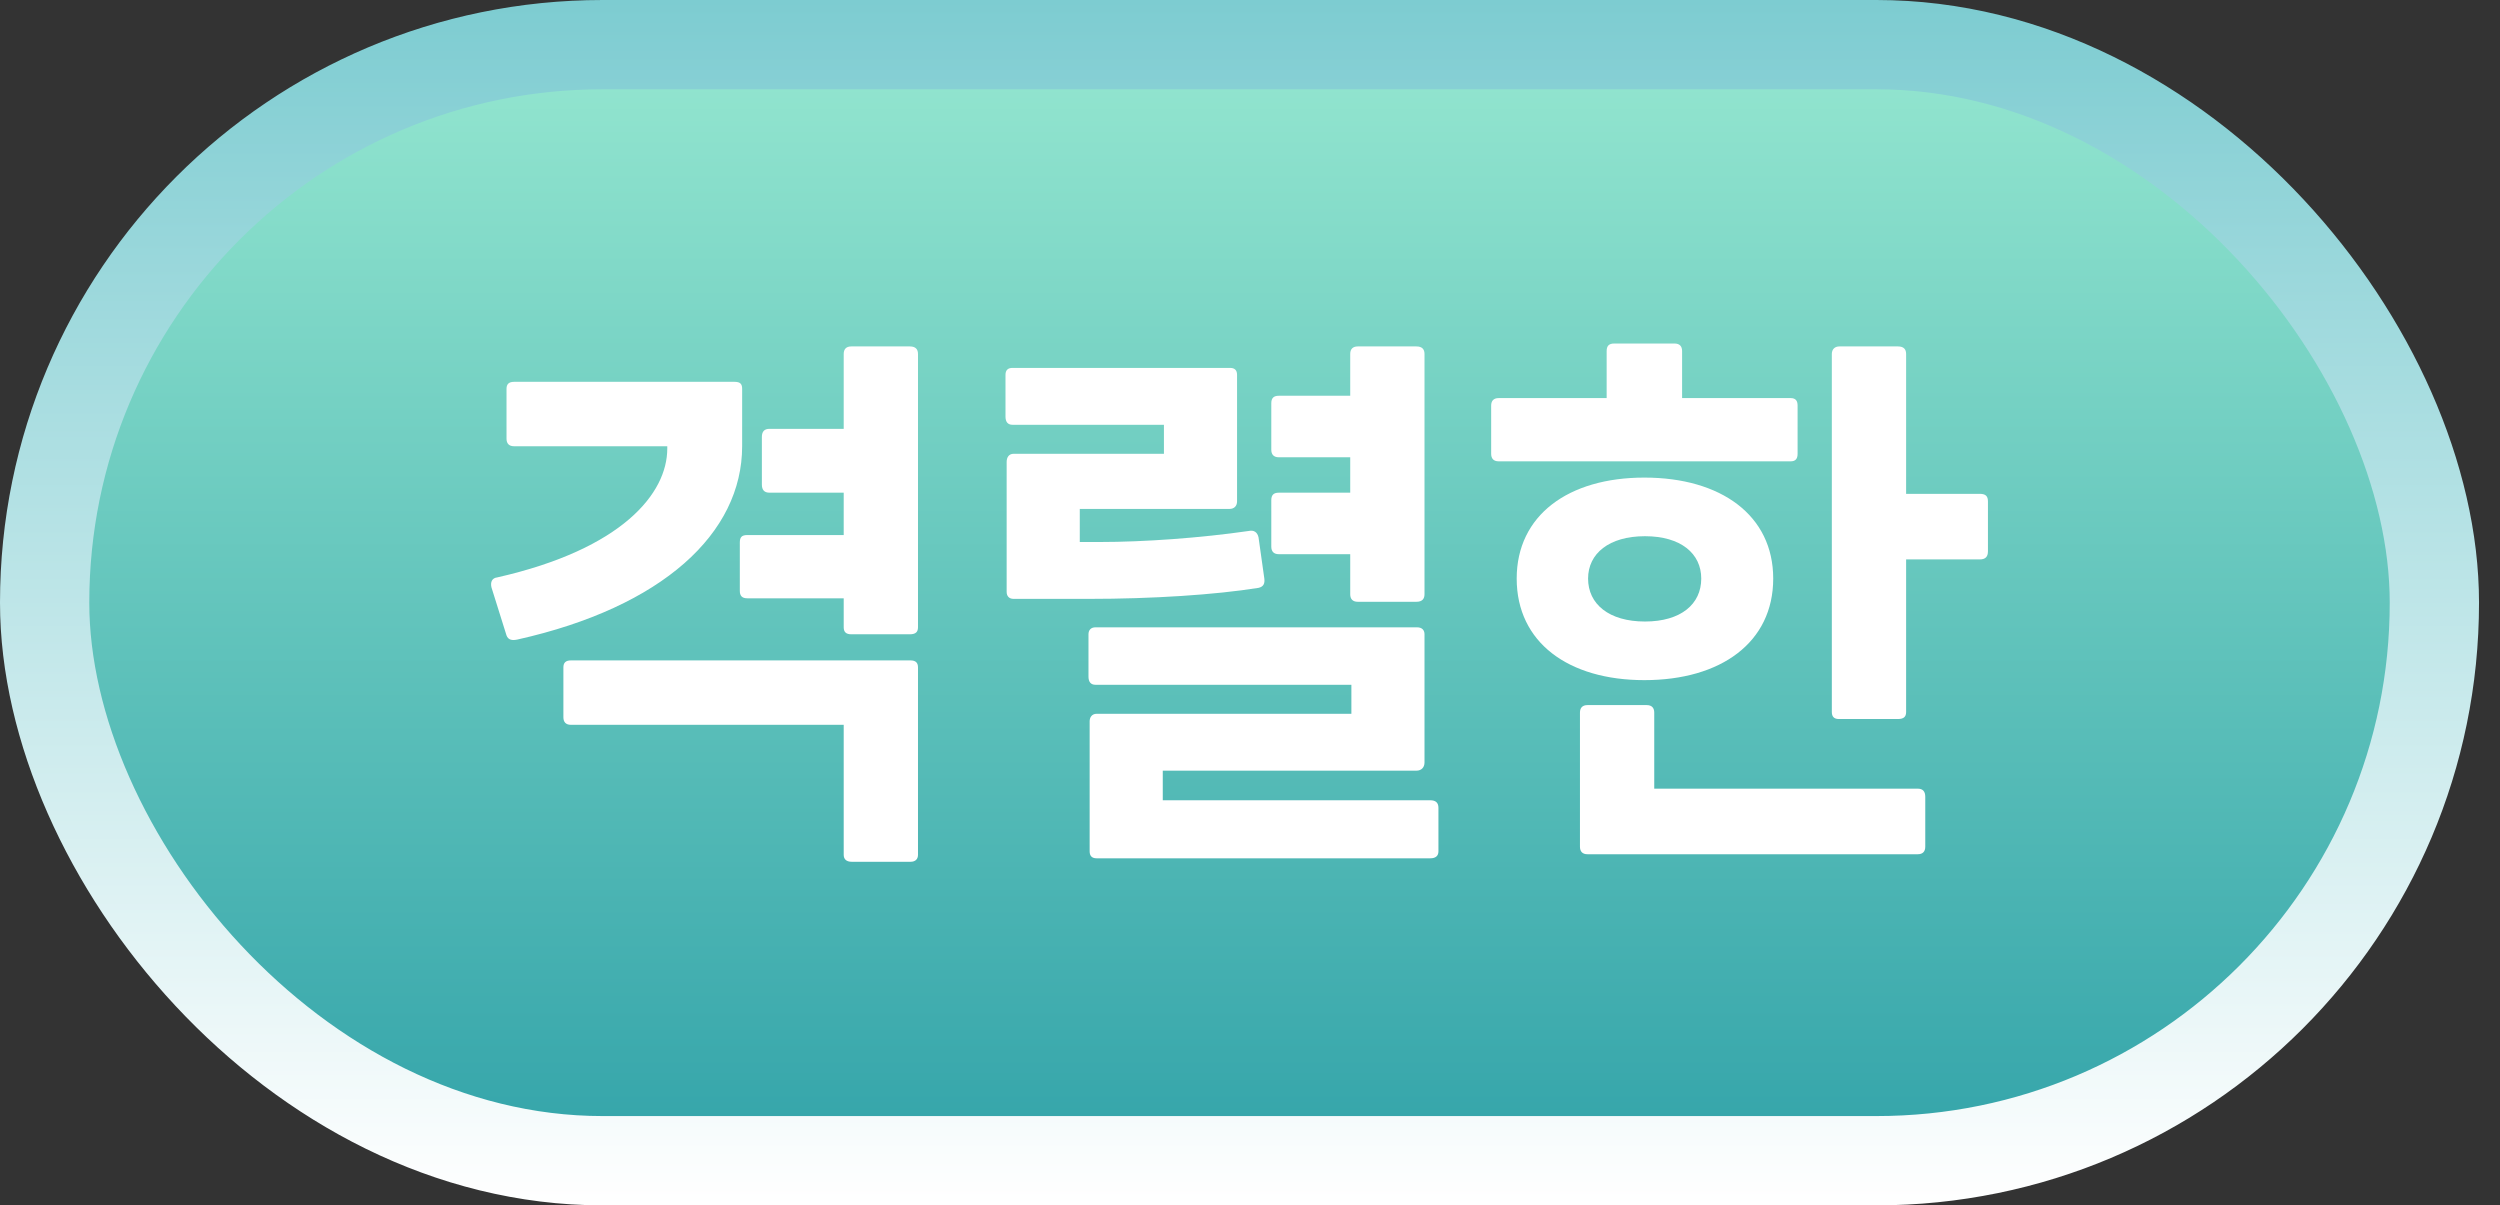 <svg width="56" height="27" viewBox="0 0 56 27" fill="none" xmlns="http://www.w3.org/2000/svg">
<rect x="0" y="0" width="56" height="27" fill="#333333" stroke="none"/>
<rect x="1" y="1" width="53.53" height="25" rx="12.5" fill="url(#paint0_linear_1721_6215)"/>
<path d="M19.068 7.76H20.381C20.511 7.76 20.563 7.825 20.563 7.929V14.052C20.563 14.156 20.511 14.208 20.381 14.208H19.068C18.951 14.208 18.899 14.156 18.899 14.052V13.402H16.741C16.611 13.402 16.572 13.337 16.572 13.233V12.154C16.572 12.037 16.611 11.985 16.741 11.985H18.899V11.036H17.235C17.118 11.036 17.066 10.971 17.066 10.854V9.788C17.066 9.671 17.118 9.606 17.235 9.606H18.899V7.929C18.899 7.825 18.951 7.76 19.068 7.76ZM16.624 8.709V9.996C16.624 11.946 14.843 13.597 11.593 14.325C11.476 14.351 11.385 14.338 11.346 14.234L11.008 13.155C10.982 13.038 11.021 12.947 11.138 12.934C13.946 12.297 14.947 11.049 14.947 10.048V9.996H11.515C11.398 9.996 11.346 9.931 11.346 9.827V8.709C11.346 8.605 11.398 8.553 11.515 8.553H16.455C16.585 8.553 16.624 8.605 16.624 8.709ZM12.789 14.793H20.394C20.511 14.793 20.563 14.845 20.563 14.949V19.148C20.563 19.239 20.511 19.304 20.394 19.304H19.081C18.951 19.304 18.899 19.239 18.899 19.148V16.236H12.789C12.672 16.236 12.62 16.171 12.62 16.067V14.949C12.62 14.845 12.672 14.793 12.789 14.793Z" fill="white"/>
<path d="M30.245 12.414H28.646C28.529 12.414 28.477 12.349 28.477 12.245V11.205C28.477 11.088 28.529 11.036 28.646 11.036H30.245V10.243H28.646C28.529 10.243 28.477 10.178 28.477 10.074V9.034C28.477 8.917 28.529 8.865 28.646 8.865H30.245V7.929C30.245 7.825 30.297 7.76 30.414 7.76H31.727C31.857 7.76 31.909 7.825 31.909 7.929V13.311C31.909 13.415 31.857 13.48 31.727 13.48H30.414C30.297 13.48 30.245 13.415 30.245 13.311V12.414ZM28.191 13.168C27.216 13.324 25.812 13.415 24.382 13.415H22.705C22.601 13.415 22.549 13.35 22.549 13.259V10.347C22.549 10.243 22.601 10.165 22.705 10.165H26.072V9.515H22.679C22.575 9.515 22.523 9.45 22.523 9.333V8.397C22.523 8.293 22.575 8.241 22.679 8.241H27.554C27.658 8.241 27.71 8.293 27.71 8.397V11.231C27.71 11.335 27.645 11.4 27.541 11.4H24.187V12.141H24.629C25.63 12.141 26.891 12.05 27.97 11.894C28.087 11.868 28.165 11.92 28.191 12.037L28.321 12.96C28.334 13.064 28.308 13.142 28.191 13.168ZM26.046 17.926H32.039C32.156 17.926 32.221 17.978 32.221 18.095V19.07C32.221 19.174 32.156 19.226 32.039 19.226H24.564C24.46 19.226 24.408 19.174 24.408 19.07V16.158C24.408 16.067 24.46 15.989 24.564 15.989H30.271V15.339H24.538C24.434 15.339 24.382 15.274 24.382 15.157V14.208C24.382 14.117 24.434 14.052 24.538 14.052H31.74C31.857 14.052 31.909 14.117 31.909 14.208V17.081C31.909 17.185 31.844 17.263 31.727 17.263H26.046V17.926Z" fill="white"/>
<path d="M40.266 9.086V10.165C40.266 10.269 40.227 10.334 40.11 10.334H33.571C33.454 10.334 33.402 10.269 33.402 10.165V9.086C33.402 8.982 33.454 8.917 33.571 8.917H35.989V7.864C35.989 7.747 36.041 7.695 36.158 7.695H37.51C37.627 7.695 37.679 7.76 37.679 7.864V8.917H40.11C40.227 8.917 40.266 8.982 40.266 9.086ZM42.697 11.062H44.348C44.478 11.062 44.53 11.114 44.53 11.231V12.349C44.53 12.466 44.478 12.531 44.348 12.531H42.697V15.95C42.697 16.054 42.645 16.106 42.515 16.106H41.189C41.085 16.106 41.033 16.054 41.033 15.95V7.929C41.033 7.825 41.098 7.76 41.202 7.76H42.515C42.645 7.76 42.697 7.825 42.697 7.929V11.062ZM39.72 12.96C39.72 14.39 38.55 15.235 36.834 15.235C35.131 15.235 33.974 14.39 33.974 12.96C33.974 11.543 35.131 10.698 36.834 10.698C38.55 10.698 39.72 11.543 39.72 12.96ZM35.573 12.96C35.573 13.532 36.041 13.922 36.847 13.922C37.653 13.922 38.108 13.532 38.108 12.96C38.108 12.401 37.653 12.011 36.847 12.011C36.041 12.011 35.573 12.401 35.573 12.96ZM37.055 17.666H42.957C43.074 17.666 43.126 17.731 43.126 17.848V18.966C43.126 19.07 43.074 19.135 42.957 19.135H35.56C35.443 19.135 35.391 19.07 35.391 18.966V15.963C35.391 15.859 35.443 15.794 35.56 15.794H36.886C37.003 15.794 37.055 15.859 37.055 15.963V17.666Z" fill="white"/>
<rect x="1" y="1" width="53.53" height="25" rx="12.5" stroke="url(#paint1_linear_1721_6215)" stroke-width="2"/>
<defs>
<linearGradient id="paint0_linear_1721_6215" x1="27.765" y1="0" x2="27.765" y2="27" gradientUnits="userSpaceOnUse">
<stop stop-color="#98E9D1"/>
<stop offset="1" stop-color="#2FA1A8"/>
</linearGradient>
<linearGradient id="paint1_linear_1721_6215" x1="27.765" y1="0" x2="27.765" y2="27" gradientUnits="userSpaceOnUse">
<stop stop-color="#7DCCD1"/>
<stop offset="1" stop-color="white"/>
</linearGradient>
</defs>
</svg>
